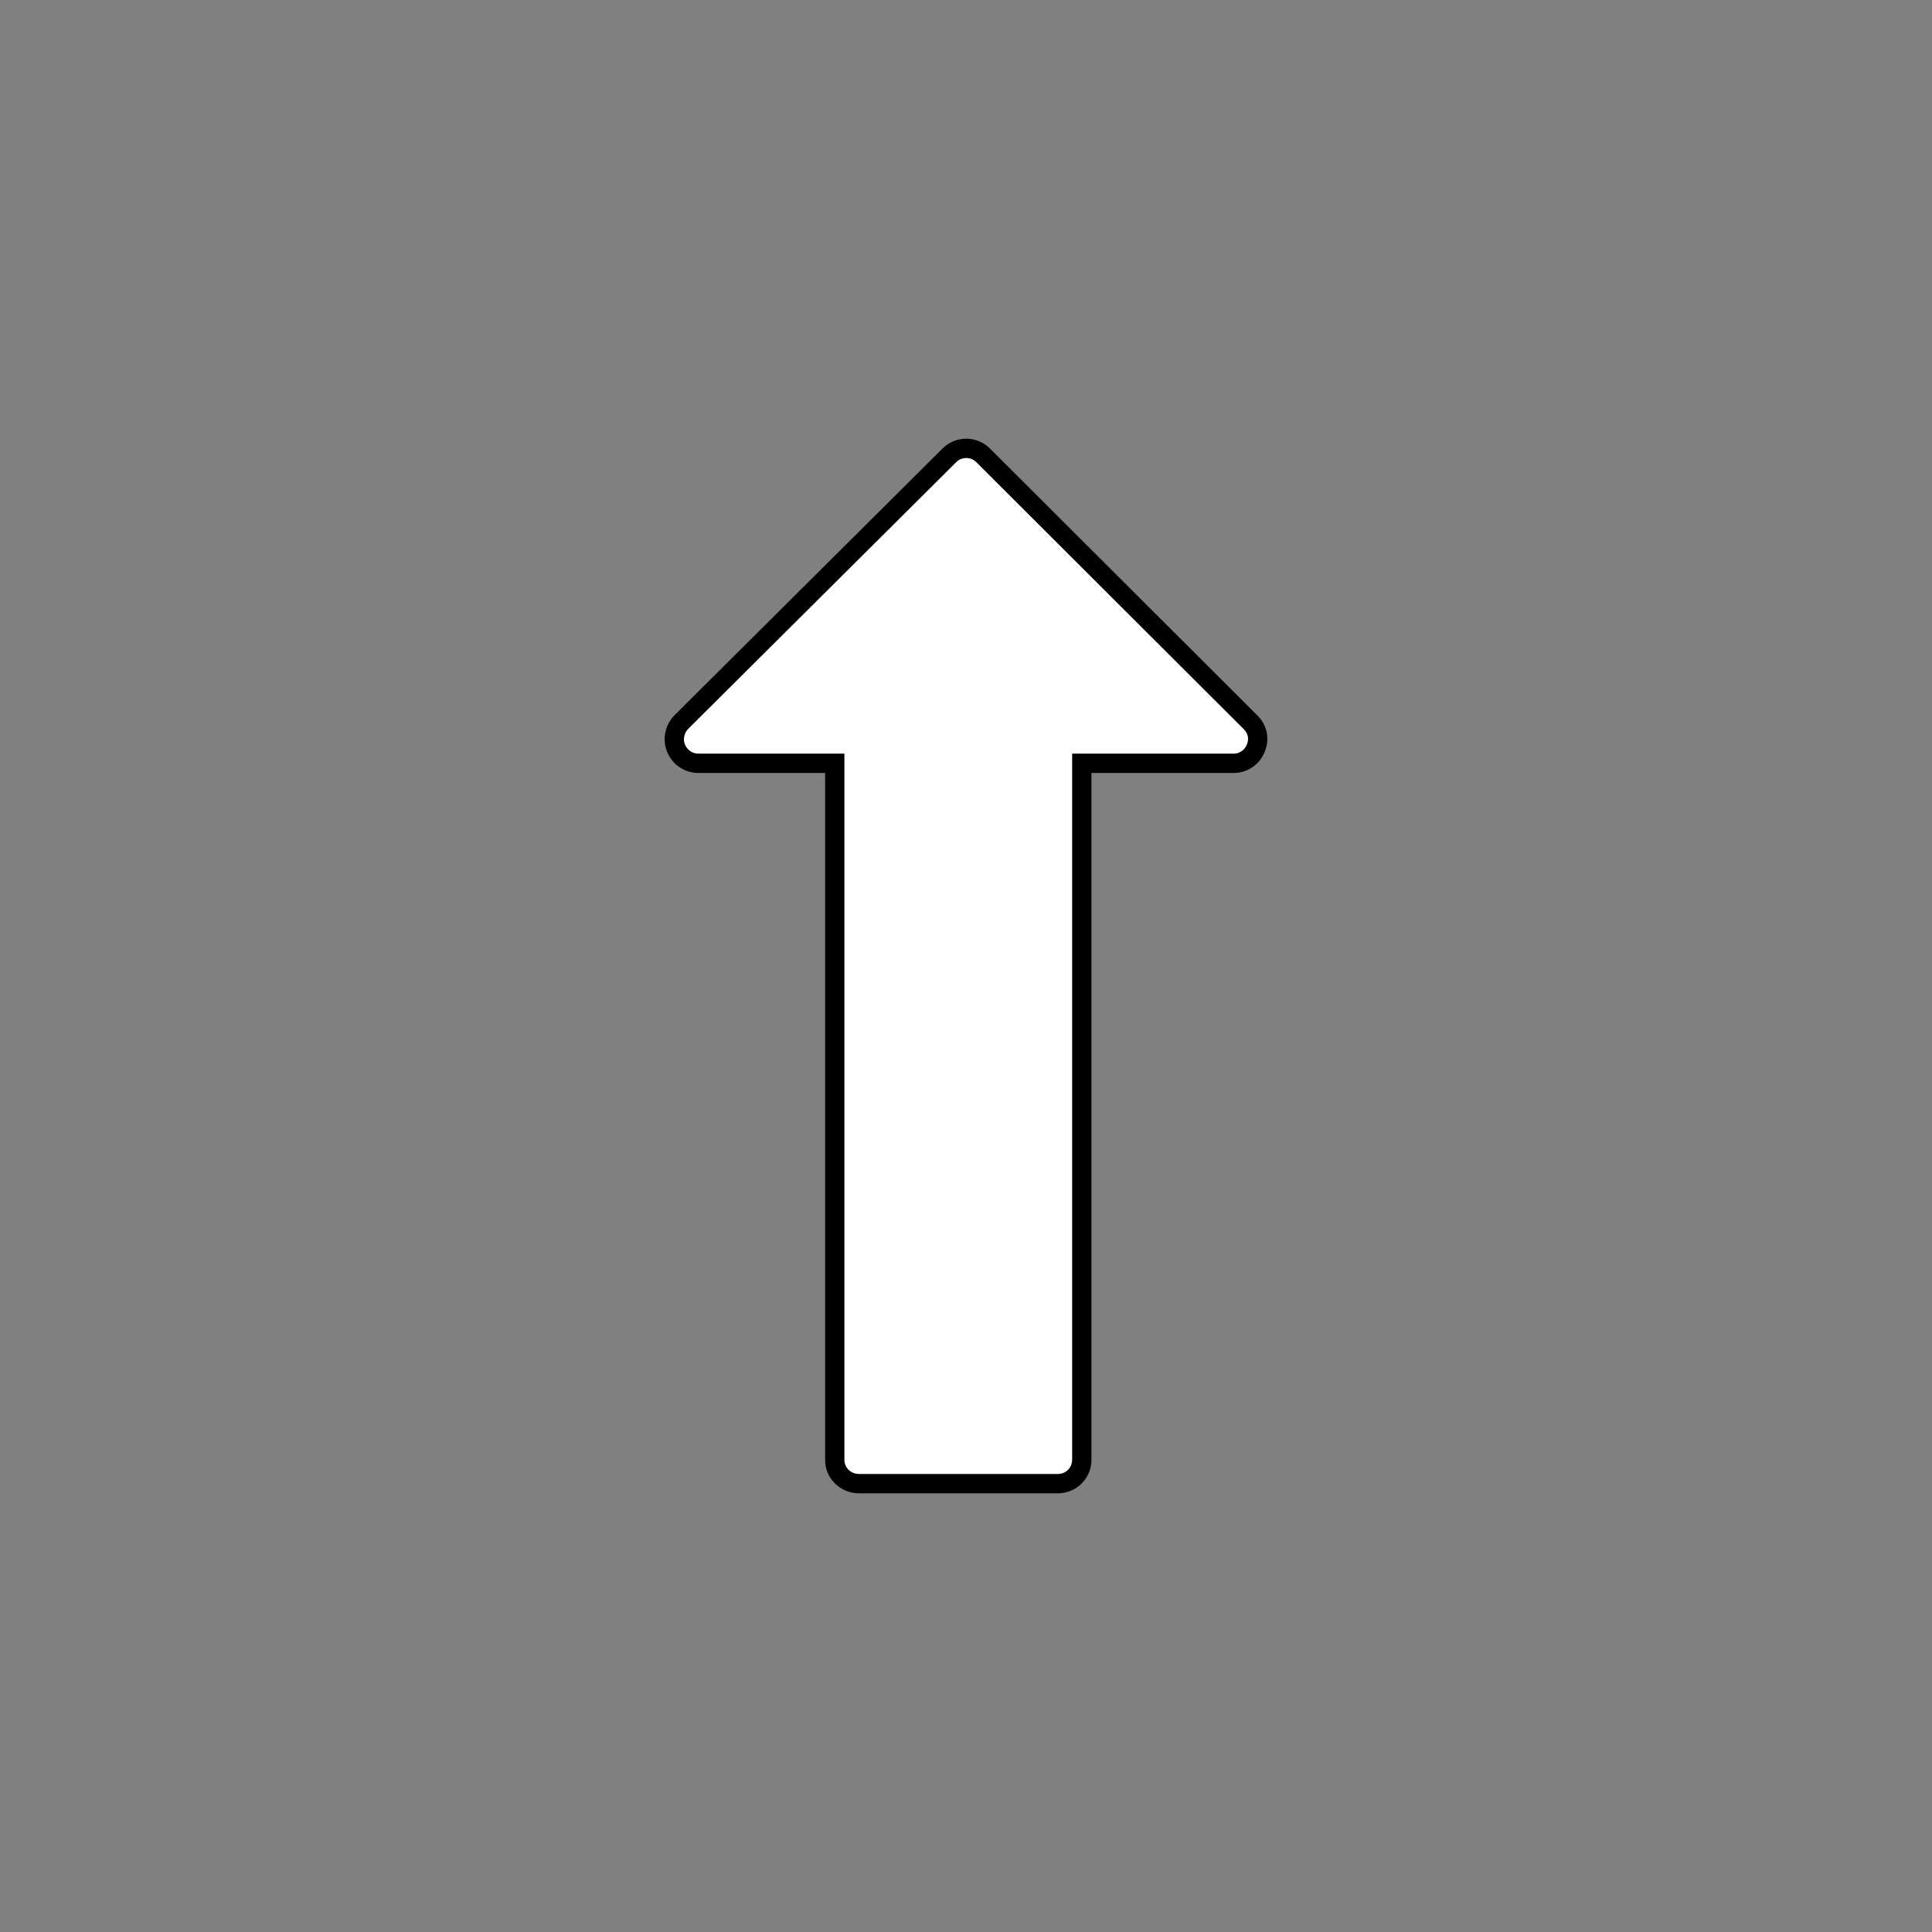 <?xml version="1.0" encoding="UTF-8" standalone="no"?><svg xmlns:svg="http://www.w3.org/2000/svg" xmlns="http://www.w3.org/2000/svg" viewBox="0 0 50 50"><rect x="0" y="0" width="50" height="50" fill="#808080" stroke="none"/><path d="m 21.603,37.776 -1e-6,-18.022 -3.529,0 c -0.254,0 -0.48,-0.154 -0.576,-0.387 -0.096,-0.23 -0.041,-0.498 0.135,-0.68 l 6.938,-6.904 c 0.24,-0.24 0.633,-0.24 0.875,0.004 l 6.916,6.904 c 0.186,0.178 0.238,0.443 0.135,0.676 -0.09,0.232 -0.318,0.387 -0.568,0.387 l -3.932,0 1e-6,18.022 c 0,0.348 -0.277,0.621 -0.621,0.621 l -5.152,0 c -0.352,-0.007 -0.621,-0.279 -0.621,-0.621 z" id="01" style="fill:#ffffff;fill-opacity:1;stroke:#000000;stroke-opacity:1;stroke-width:0.5;stroke-miterlimit:4;stroke-dasharray:none"/></svg>